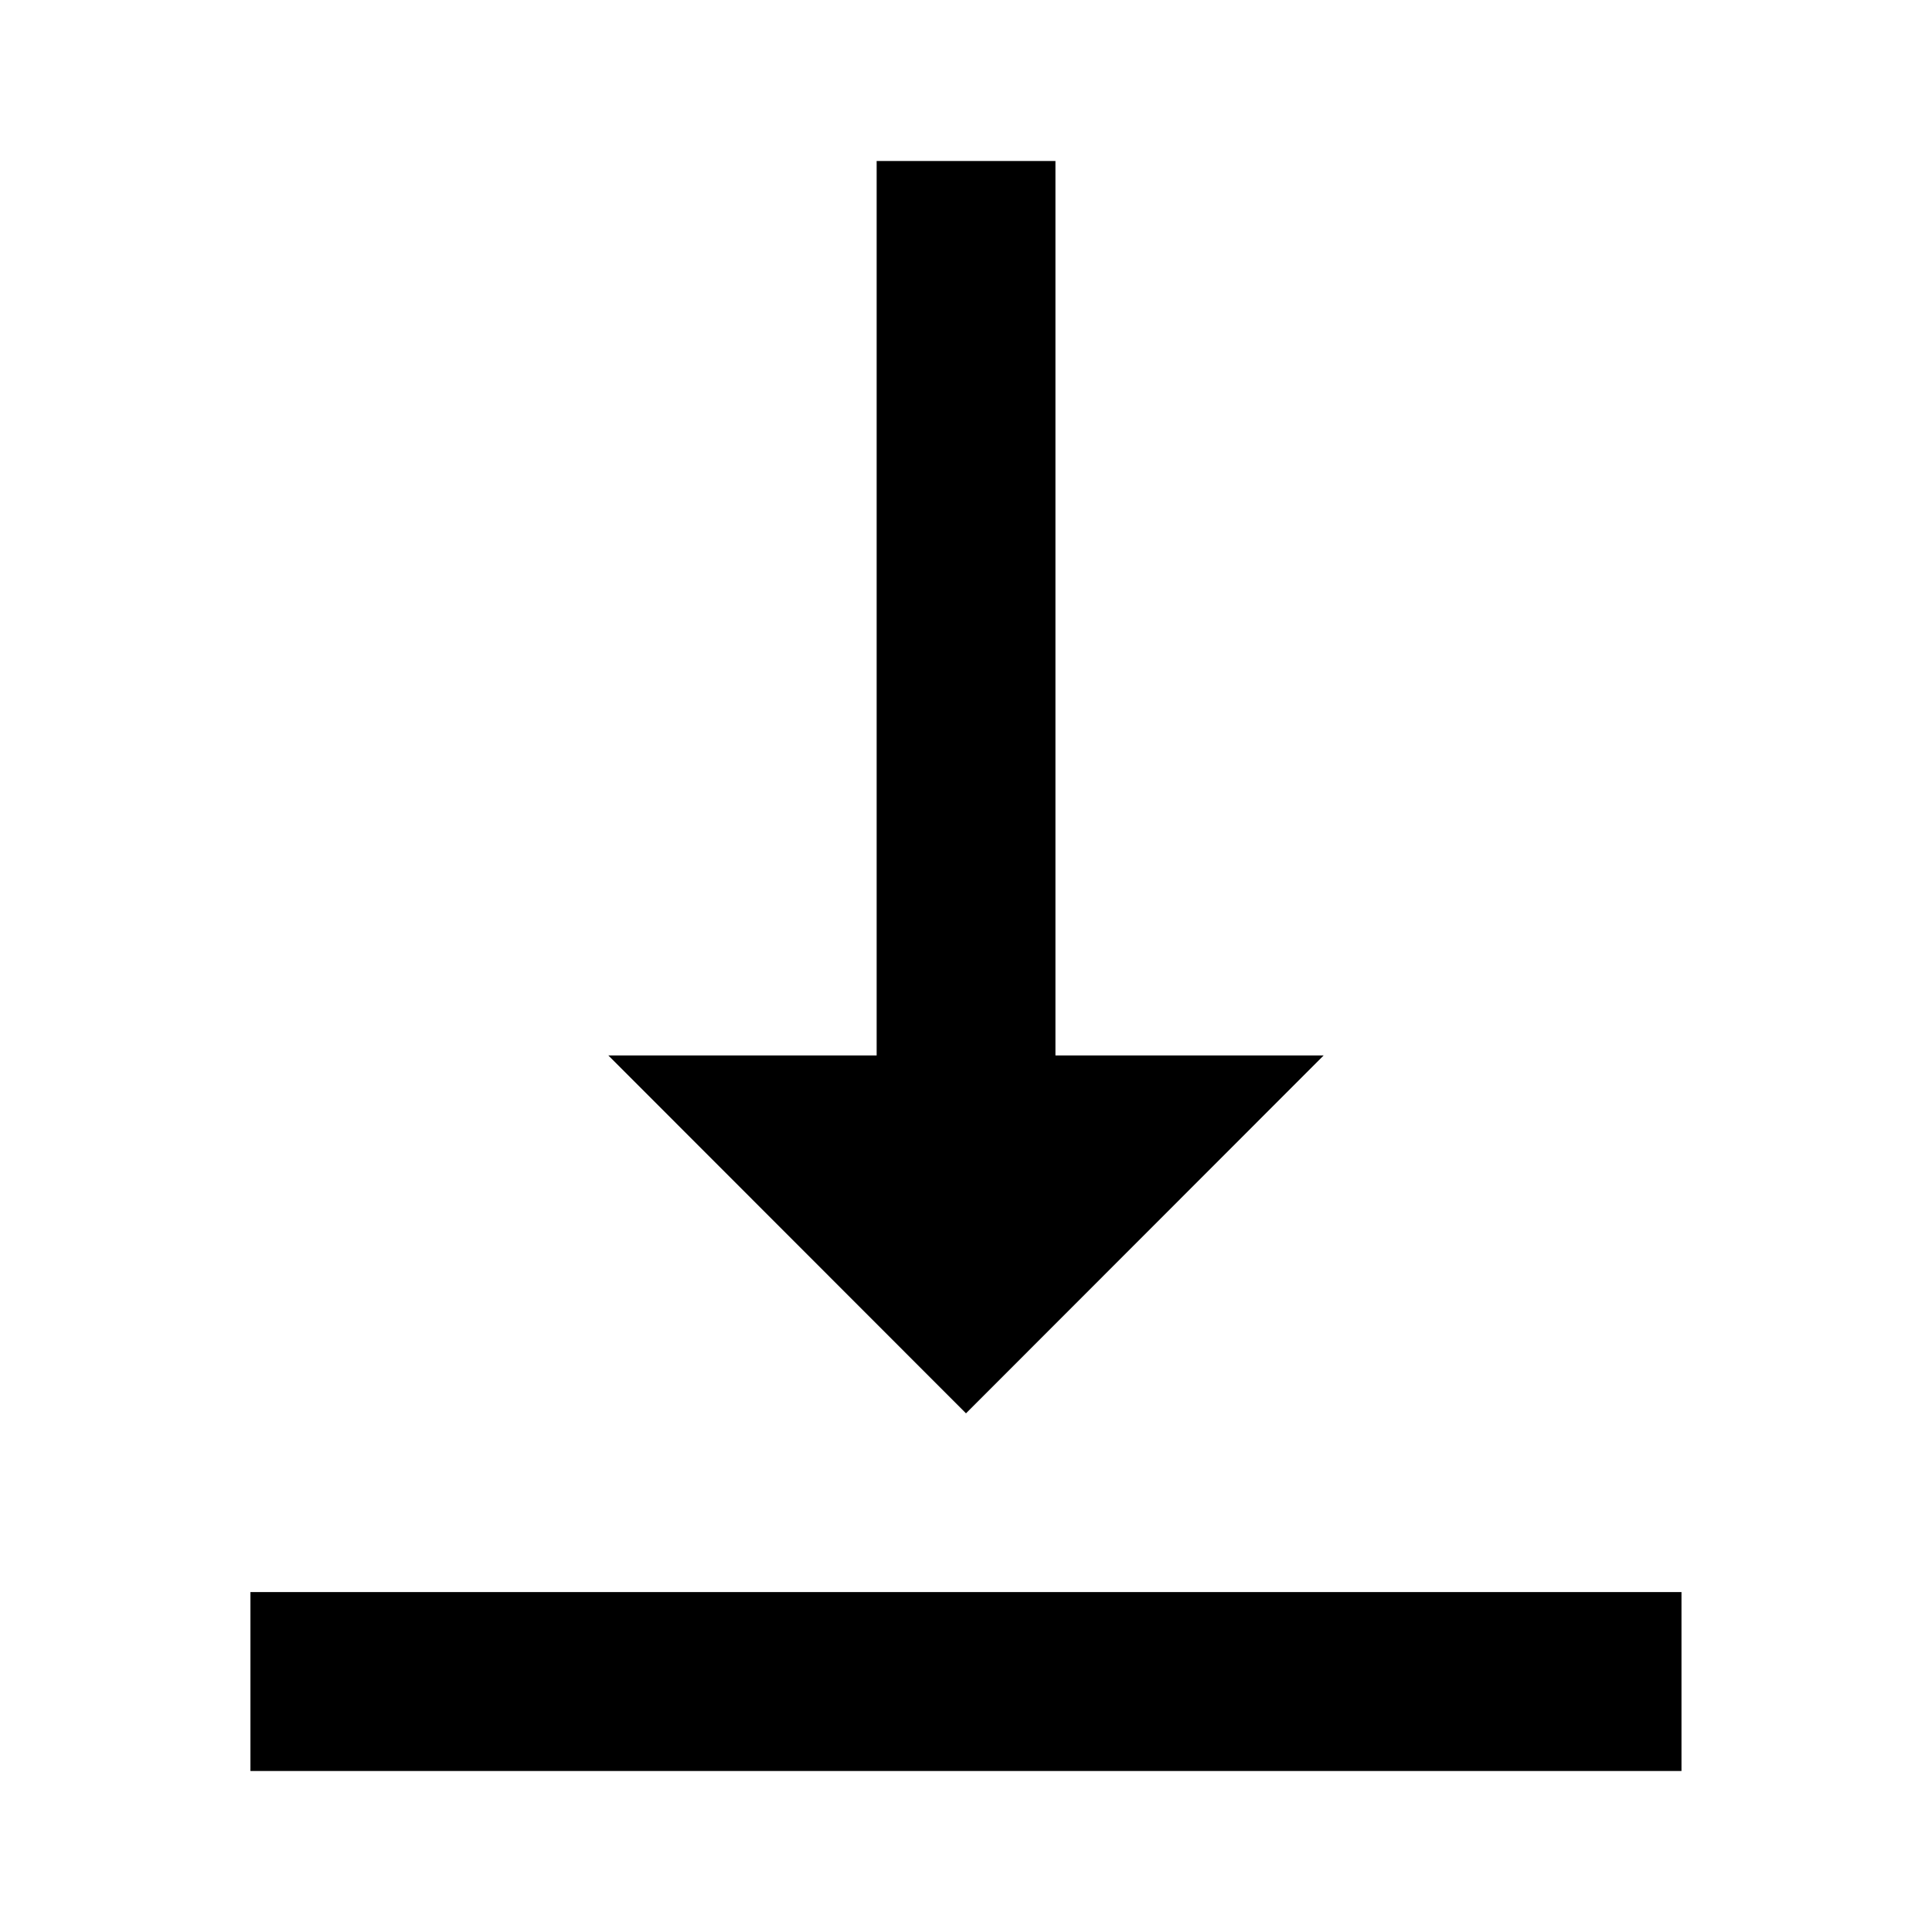 <svg version="1.1" id="master" xmlns="http://www.w3.org/2000/svg" xmlns:xlink="http://www.w3.org/1999/xlink" x="0px" y="0px"
	 width="24px" height="24px" viewBox="0 0 24 24" enable-background="new 0 0 24 24" xml:space="preserve">
<rect fill="none" width="24" height="24"/>
<path d="M16.443,13.111h-3.332V2H10.89v11.111H7.557L12,17.557L16.443,13.111z M3.111,19.777V22h17.777v-2.223H3.111z"/>
</svg>
